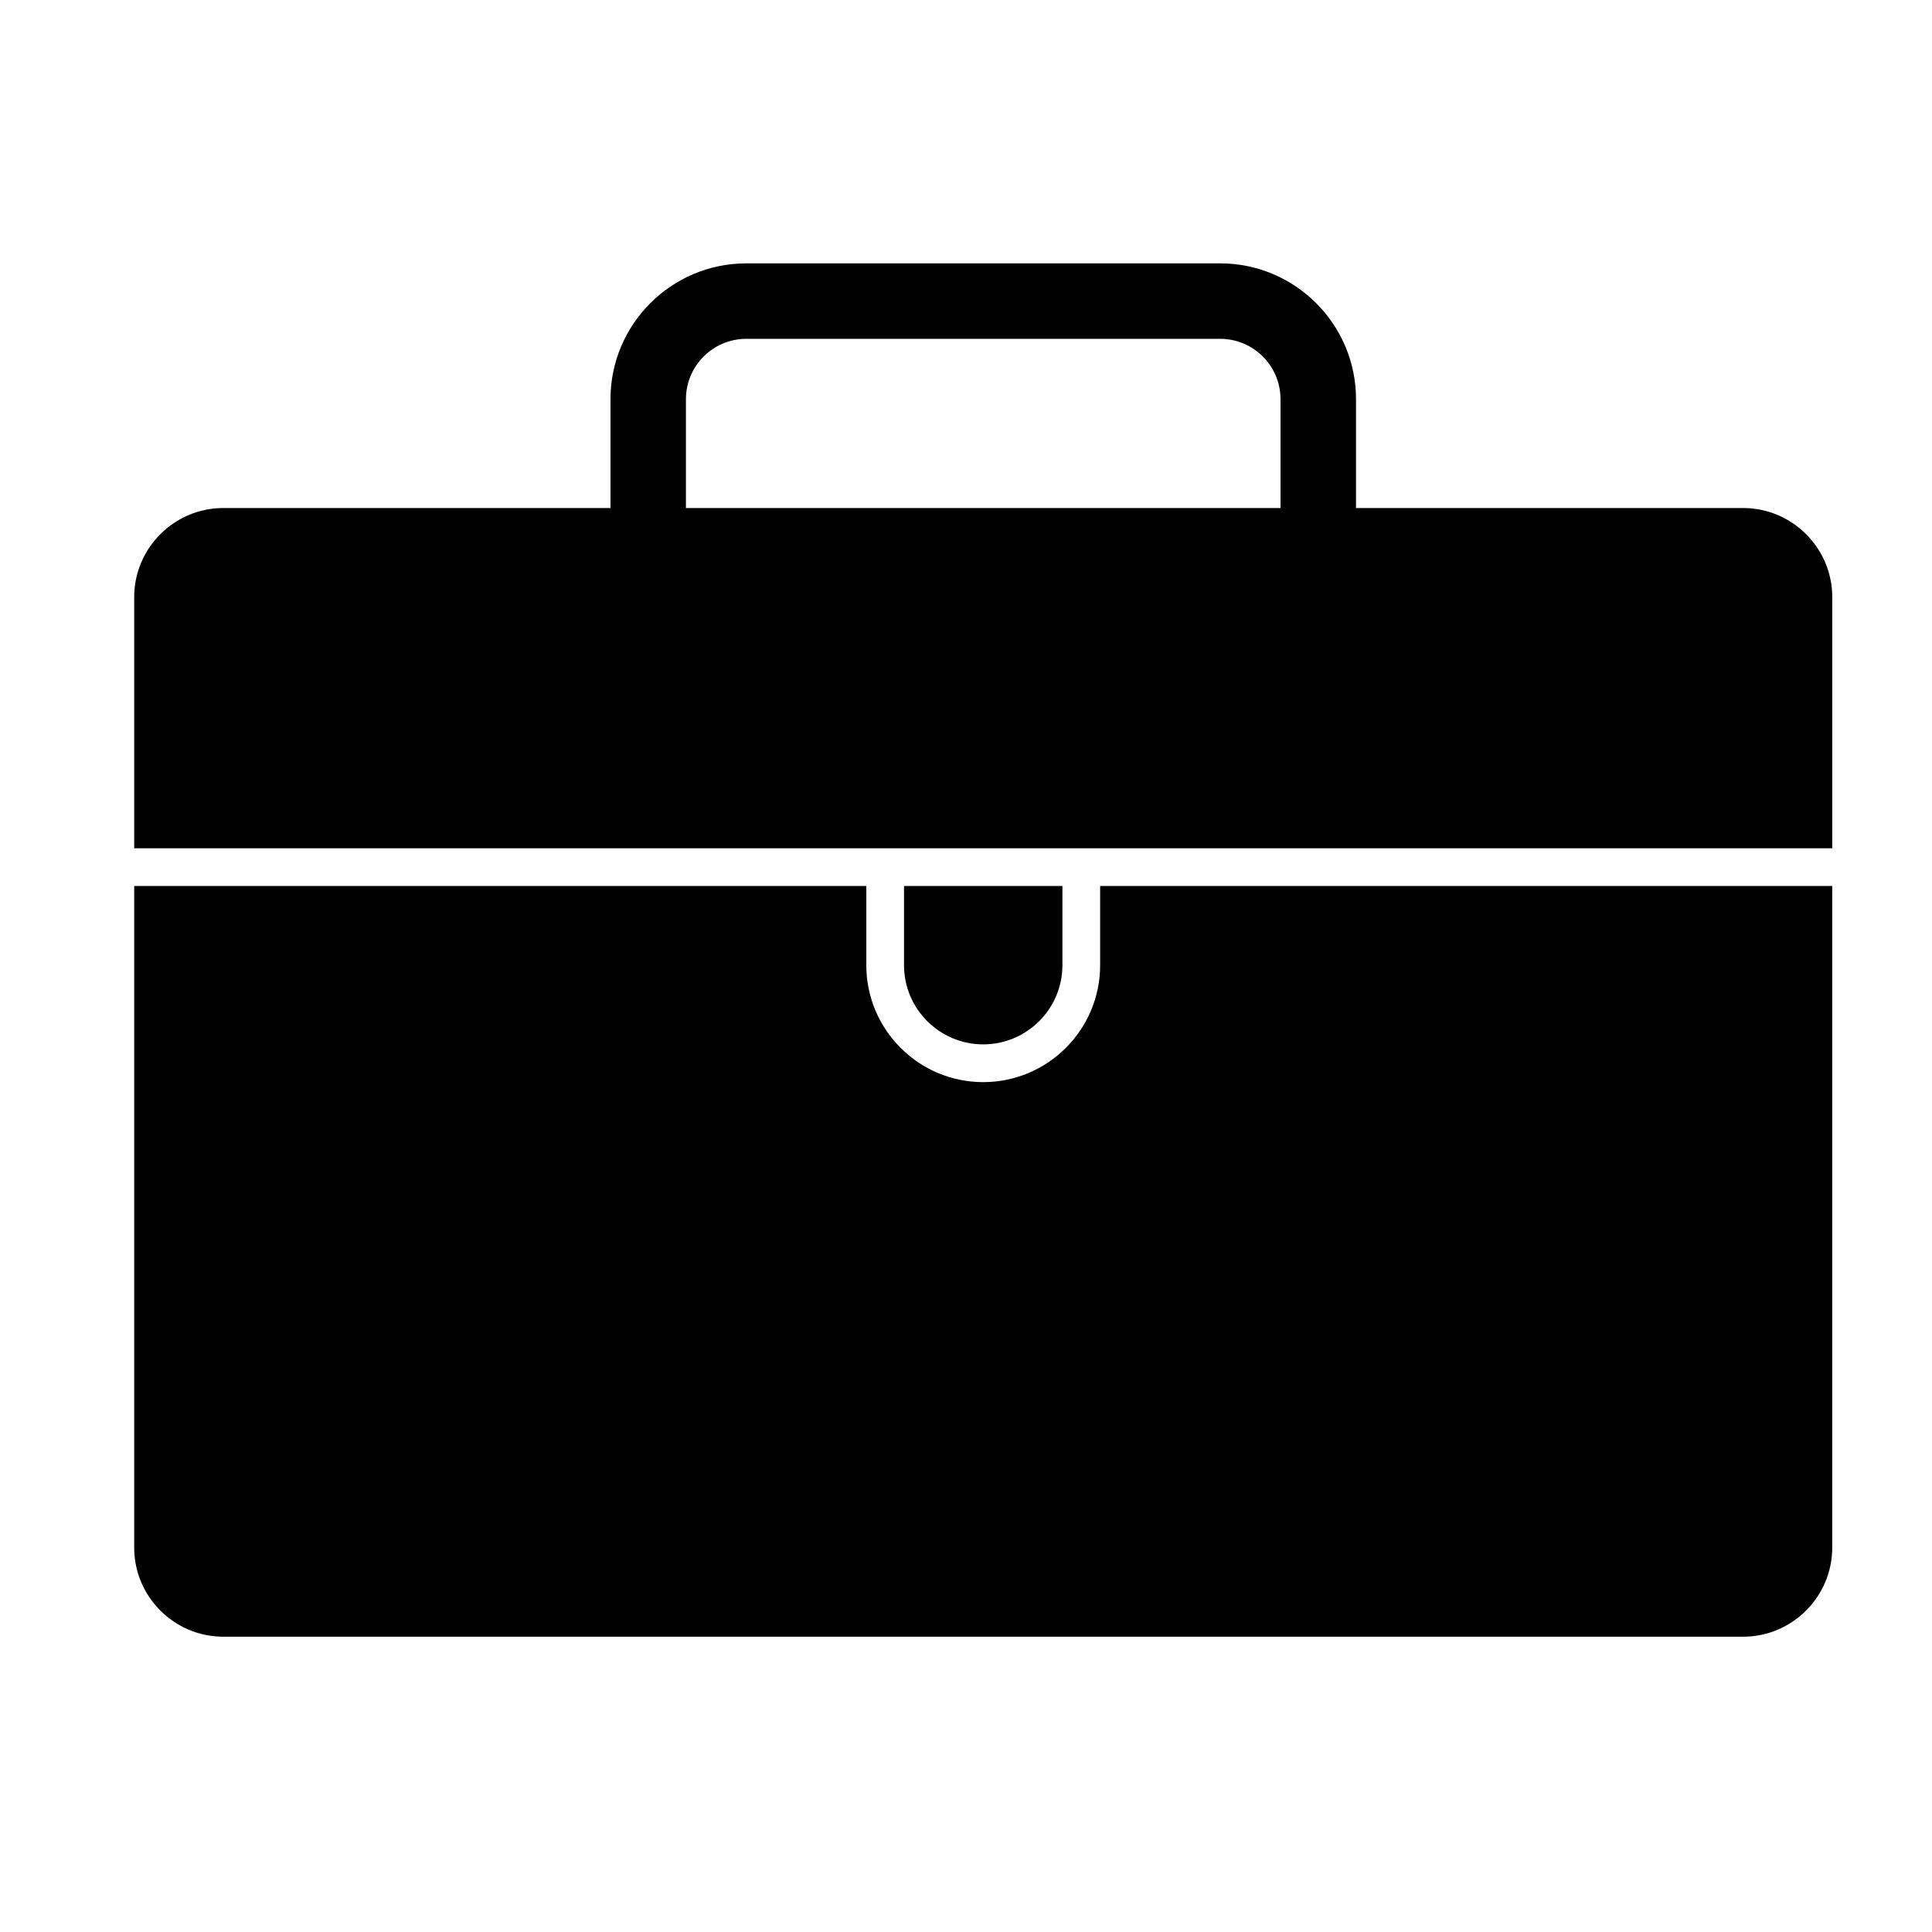 <?xml version="1.0" encoding="utf-8"?>
<!-- Generator: Adobe Illustrator 24.0.1, SVG Export Plug-In . SVG Version: 6.00 Build 0)  -->
<svg version="1.1" id="图层_1" xmlns="http://www.w3.org/2000/svg" xmlns:xlink="http://www.w3.org/1999/xlink" x="0px" y="0px"
	 viewBox="0 0 1024 1024" style="enable-background:new 0 0 1024 1024;" xml:space="preserve">
<style type="text/css">
	.st0{fill:none;stroke:#000000;stroke-width:40;stroke-linecap:round;stroke-linejoin:round;stroke-miterlimit:10;}
	.st1{fill:none;stroke:#000000;stroke-width:40;stroke-linecap:round;stroke-miterlimit:10;}
	.st2{fill:none;stroke:#000000;stroke-width:40;stroke-miterlimit:10;}
</style>
<g>
	<path d="M923.95,269.27H718.71v-57.71c0-39.69-32.29-71.97-71.97-71.97h-251.2c-39.69,0-71.97,32.29-71.97,71.97v57.71H118.31
		c-25.95,0-47.18,21.23-47.18,47.18V449.6h900V316.45C971.13,290.5,949.9,269.27,923.95,269.27z M363.56,269.27v-57.71
		c0-17.63,14.34-31.97,31.97-31.97h251.2c17.63,0,31.97,14.34,31.97,31.97v57.71H363.56z"/>
	<path d="M563.1,511.58V469.6h-83.95v41.97c0,23.14,18.83,41.97,41.97,41.97S563.1,534.72,563.1,511.58z"/>
	<path d="M583.1,511.58c0,34.17-27.8,61.97-61.97,61.97s-61.97-27.8-61.97-61.97V469.6H71.13v350.7c0,25.95,21.23,47.18,47.18,47.18
		h805.63c25.95,0,47.18-21.23,47.18-47.18V469.6H583.1V511.58z"/>
</g>
</svg>

